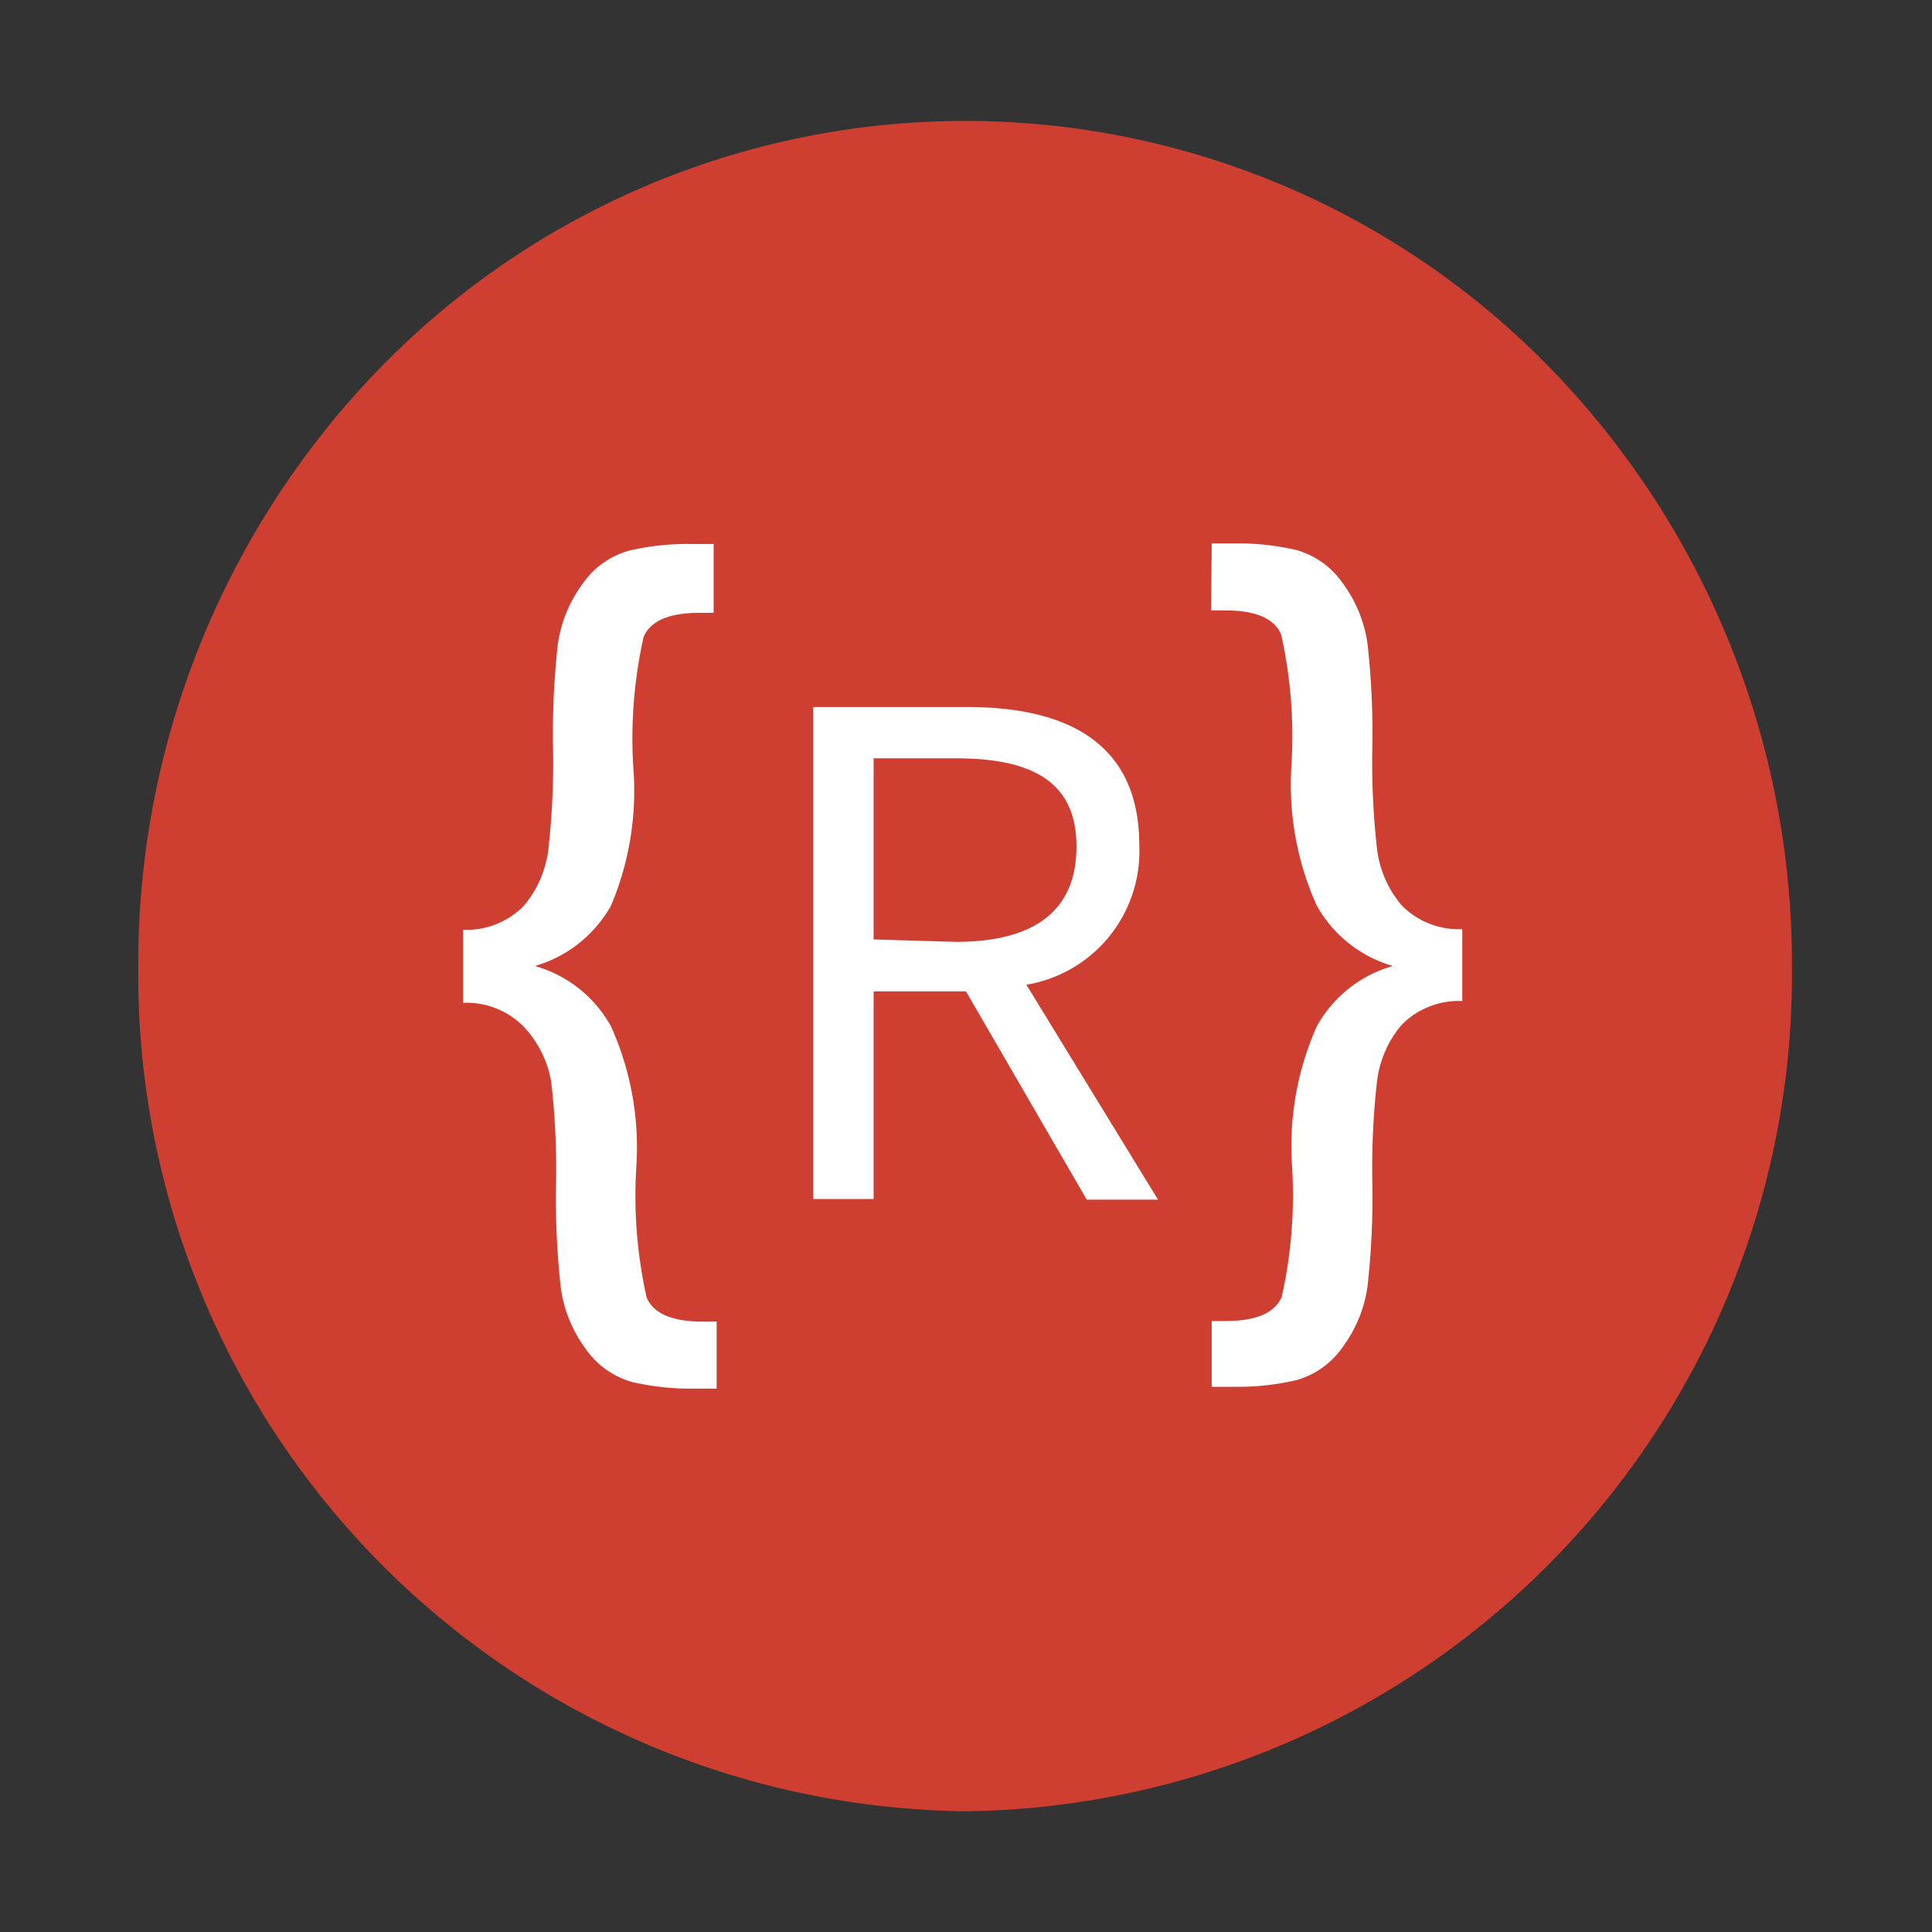 <svg xmlns="http://www.w3.org/2000/svg" viewBox="0 0 32 32"><rect x="0" y="0" width="32" height="32" fill="#333333" stroke="none"/><title>file_type_rest@2x</title><g id="rest"><path d="M16,30A13.86,13.86,0,0,1,2.29,16a14.15,14.15,0,0,1,4-9.9,13.52,13.52,0,0,1,19.39,0,14.15,14.15,0,0,1,4,9.9A13.86,13.86,0,0,1,16,30Z" style="fill:#ce3f31"/><path d="M11.87,23h-.4a4.26,4.26,0,0,1-1-.11,1.39,1.39,0,0,1-.77-.55,2.2,2.2,0,0,1-.41-1,13.28,13.28,0,0,1-.08-1.73,12.78,12.78,0,0,0-.08-1.69A1.77,1.77,0,0,0,8.67,17a1.33,1.33,0,0,0-1-.39V15.4a1.33,1.33,0,0,0,1-.39,1.77,1.77,0,0,0,.41-.92,12.78,12.78,0,0,0,.08-1.69,13.28,13.28,0,0,1,.08-1.73,2.2,2.2,0,0,1,.41-1,1.39,1.39,0,0,1,.77-.55,4.26,4.26,0,0,1,1-.11h.4v1.14h-.23q-.76,0-.93.4a7.72,7.72,0,0,0-.17,2.17A4.88,4.88,0,0,1,10.12,15a2.12,2.12,0,0,1-1.26,1,2.09,2.09,0,0,1,1.26,1,4.88,4.88,0,0,1,.42,2.32,7.72,7.72,0,0,0,.17,2.17q.17.4.93.4h.23Zm1.6-3.14h1V16.42H16l2,3.45h1.18L17,16.31A2.24,2.24,0,0,0,18.87,14c0-1.7-1.2-2.29-2.86-2.29H13.47Zm1-4.3v-3h1.36c1.27,0,2,.39,2,1.46s-.7,1.58-2,1.58ZM20.07,9h.4a4.26,4.26,0,0,1,1,.11,1.39,1.39,0,0,1,.77.55,2.2,2.2,0,0,1,.41,1,13.28,13.28,0,0,1,.08,1.73,12.78,12.78,0,0,0,.08,1.69,1.77,1.77,0,0,0,.41.92,1.33,1.33,0,0,0,1,.39v1.19a1.33,1.33,0,0,0-1,.39,1.77,1.77,0,0,0-.41.92,12.78,12.78,0,0,0-.08,1.69,13.28,13.28,0,0,1-.08,1.73,2.2,2.2,0,0,1-.41,1,1.39,1.39,0,0,1-.77.55,4.26,4.26,0,0,1-1,.11h-.4V21.88h.23q.76,0,.93-.4a7.72,7.72,0,0,0,.17-2.17A4.88,4.88,0,0,1,21.81,17a2.09,2.09,0,0,1,1.26-1,2.12,2.12,0,0,1-1.26-1,4.88,4.88,0,0,1-.42-2.32,7.72,7.72,0,0,0-.17-2.17q-.17-.4-.93-.4h-.23Z" style="fill:#fff"/></g></svg>